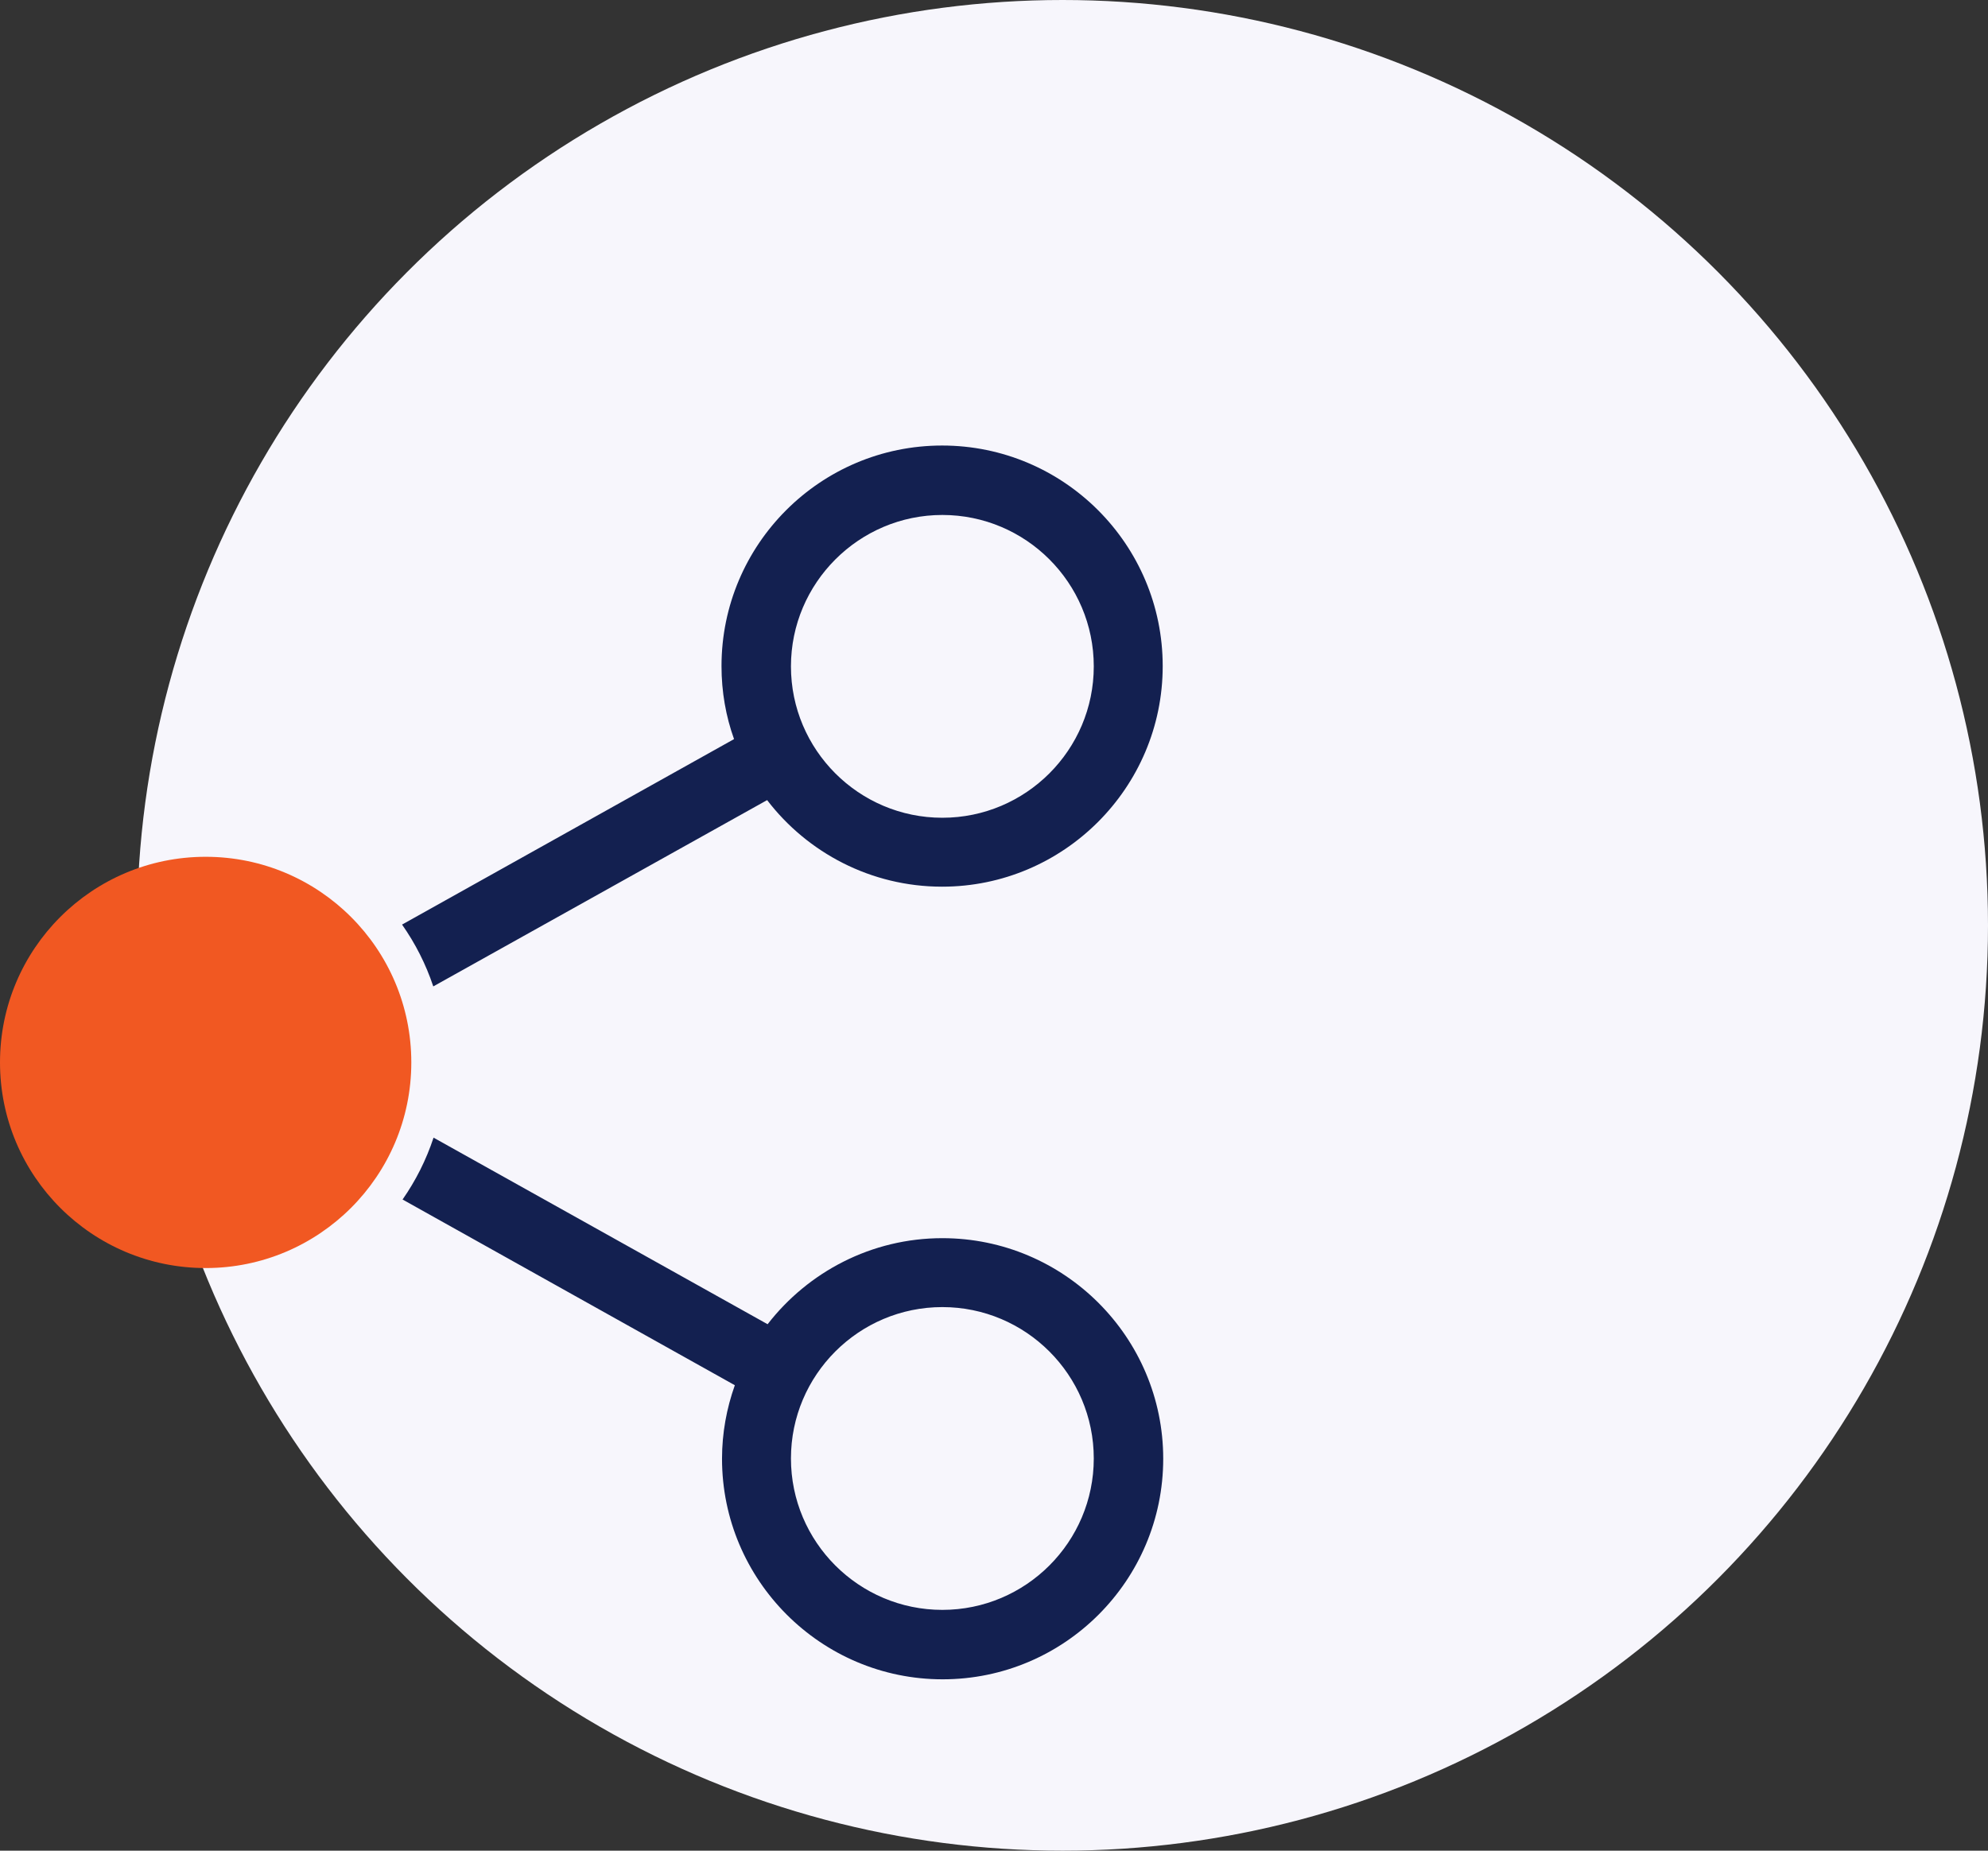 <svg width="58" height="54" viewBox="0 0 58 54" fill="none" xmlns="http://www.w3.org/2000/svg"><rect x="0" y="0" width="58" height="54" fill="#333333" stroke="none"/> <circle cx="31" cy="27" r="27" fill="#F7F6FC"></circle> <circle cx="6" cy="31" r="6" fill="#F15822"></circle> <path fill-rule="evenodd" clip-rule="evenodd" d="M22.395 38.639C23.576 37.115 25.423 36.128 27.493 36.128C31.044 36.128 33.937 39.013 33.937 42.564C33.937 46.115 31.052 49 27.501 49C23.95 49 21.065 46.107 21.065 42.564C21.065 41.816 21.199 41.091 21.439 40.419L11.745 35C12.128 34.451 12.435 33.844 12.649 33.195L22.395 38.639ZM12.641 28.782L22.381 23.346C23.554 24.878 25.408 25.872 27.486 25.872C31.029 25.872 33.922 22.987 33.922 19.436C33.922 15.885 31.037 13 27.486 13C23.935 13 21.05 15.885 21.05 19.436C21.05 20.184 21.177 20.901 21.416 21.566L11.73 26.978C12.116 27.527 12.425 28.133 12.641 28.782ZM31.911 19.444C31.911 17.007 29.93 15.026 27.493 15.026C25.064 15.026 23.076 17.007 23.076 19.444C23.076 21.88 25.056 23.861 27.493 23.861C29.93 23.861 31.911 21.88 31.911 19.444ZM23.076 42.556C23.076 44.993 25.056 46.974 27.493 46.974C29.93 46.974 31.911 44.993 31.911 42.556C31.911 40.12 29.93 38.139 27.493 38.139C25.056 38.139 23.076 40.12 23.076 42.556Z" fill="#132050"></path> </svg>